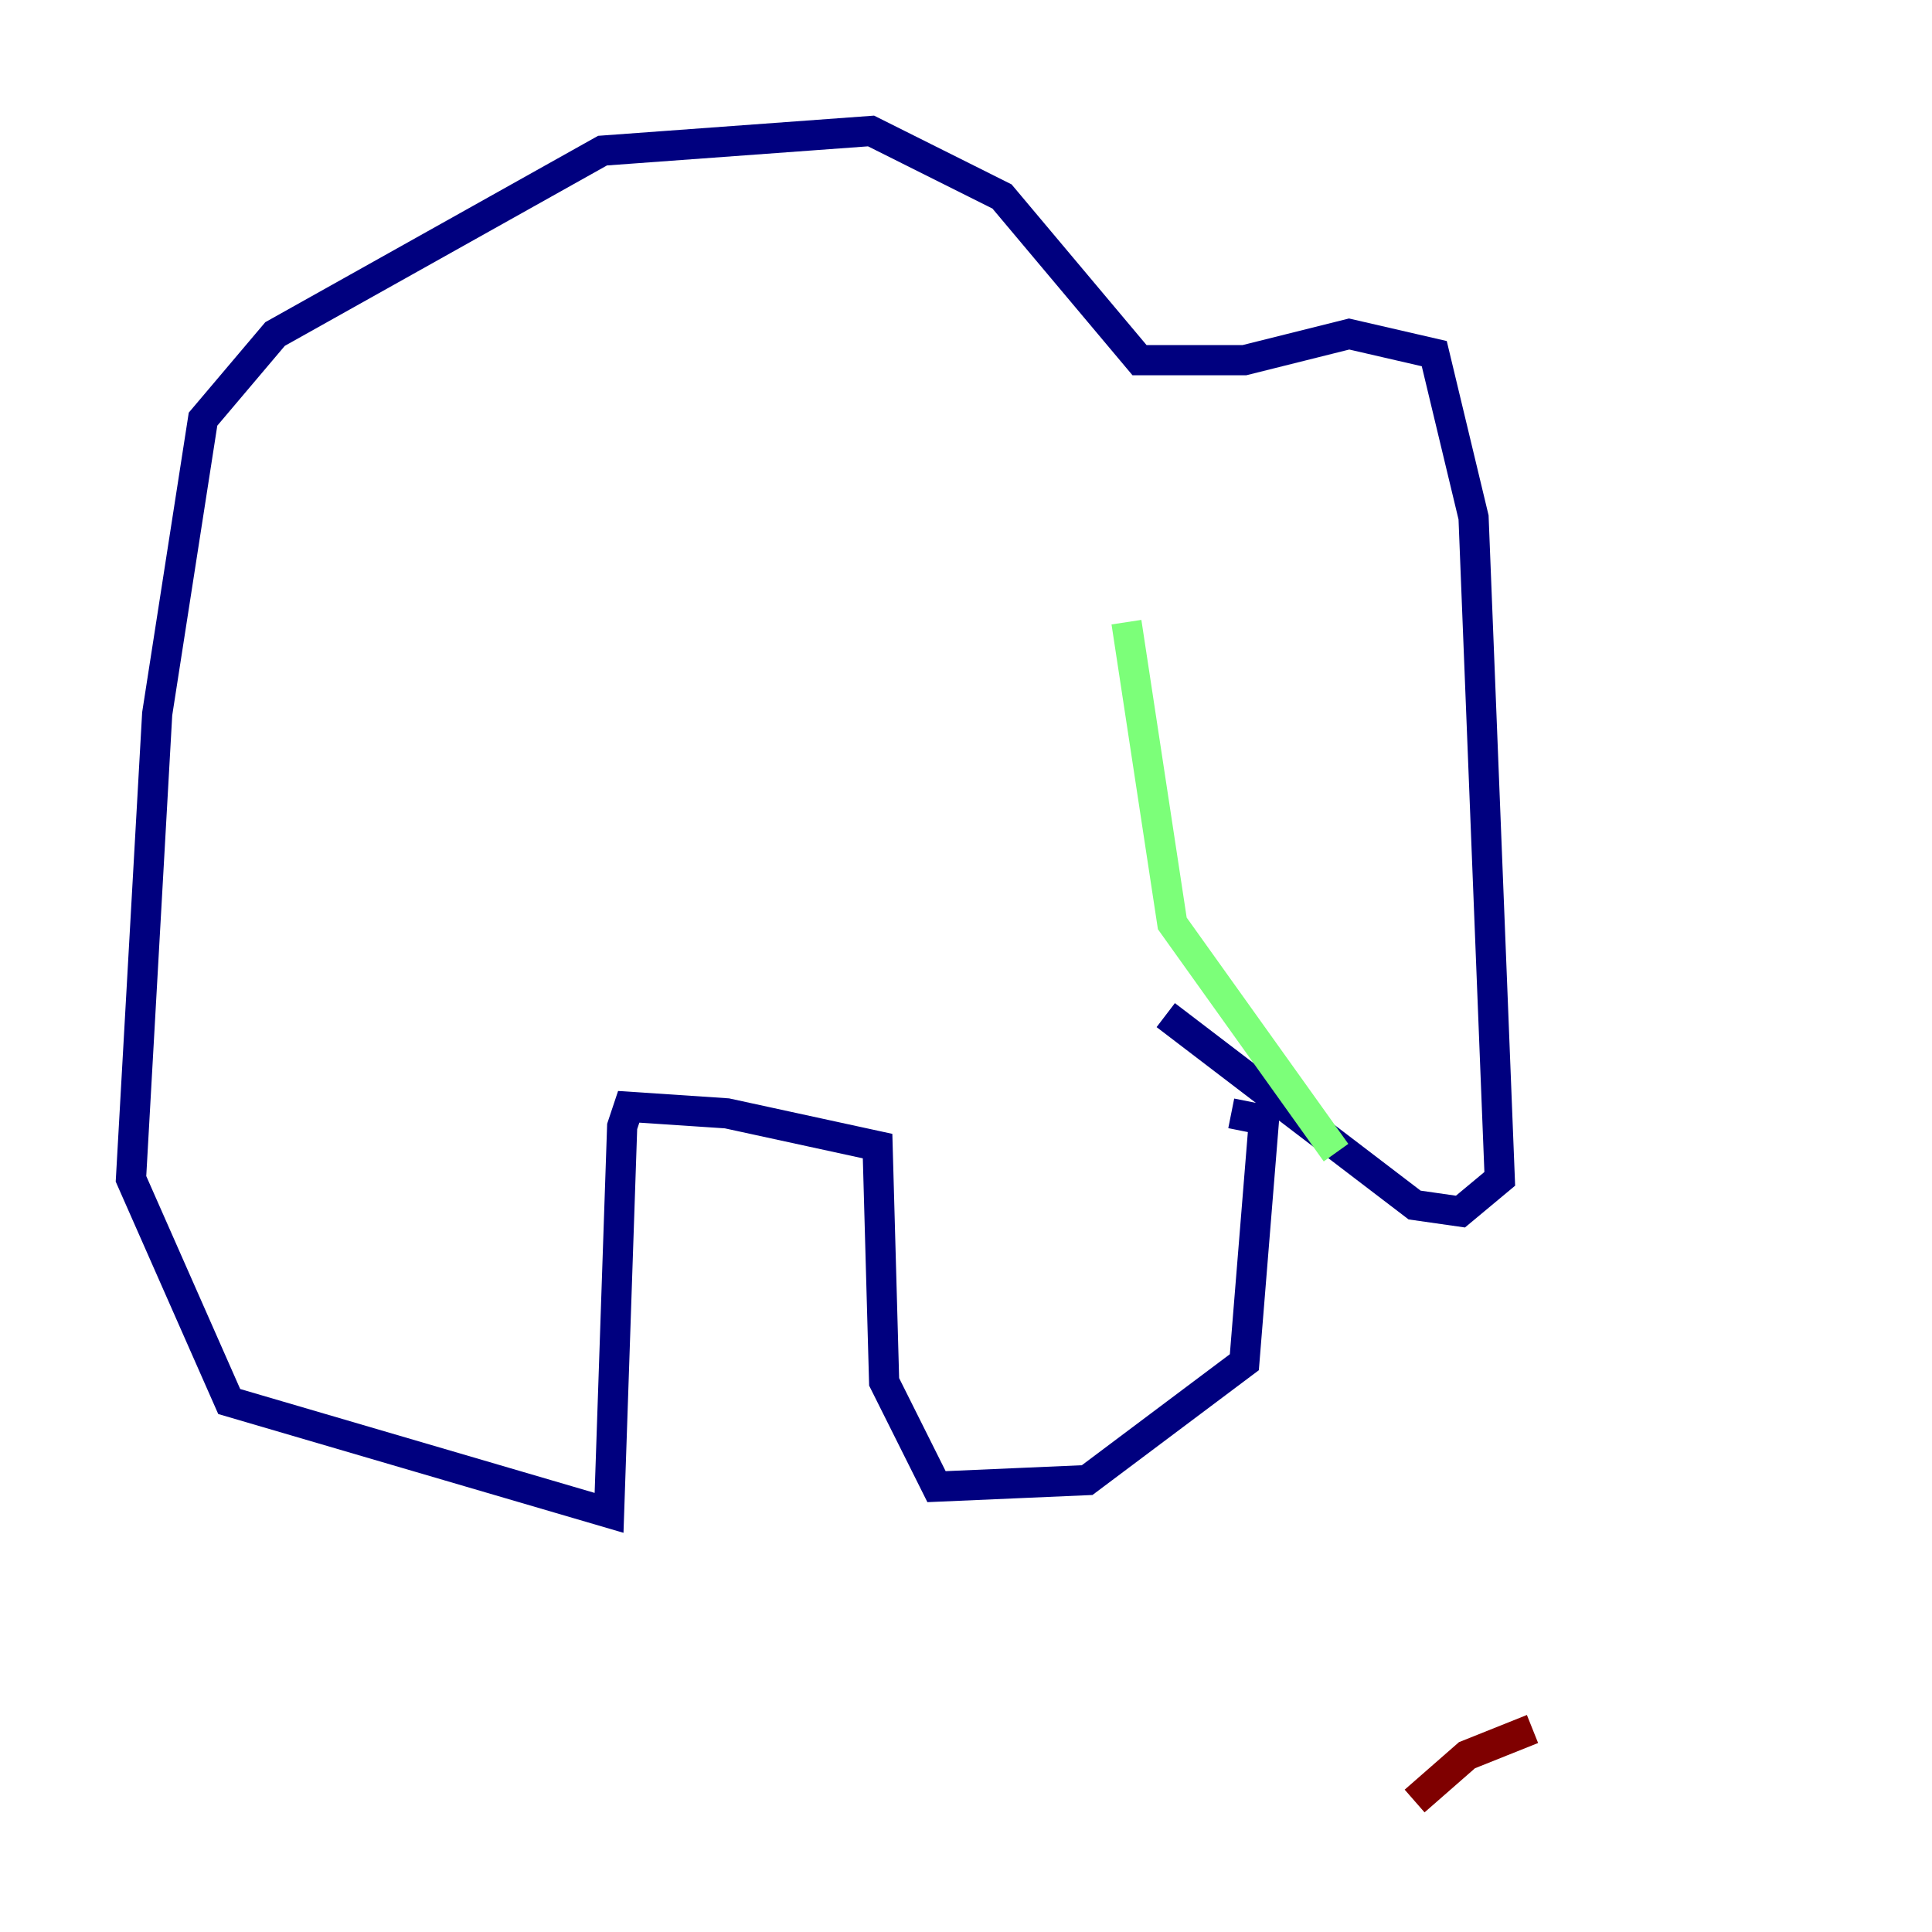 <?xml version="1.0" encoding="utf-8" ?>
<svg baseProfile="tiny" height="128" version="1.2" viewBox="0,0,128,128" width="128" xmlns="http://www.w3.org/2000/svg" xmlns:ev="http://www.w3.org/2001/xml-events" xmlns:xlink="http://www.w3.org/1999/xlink"><defs /><polyline fill="none" points="81.573,73.763 83.742,74.197 82.441,90.251 72.027,98.061 62.047,98.495 58.576,91.552 58.142,75.932 48.163,73.763 41.654,73.329 41.22,74.63 40.352,100.231 15.186,92.854 8.678,78.102 10.414,47.295 13.451,27.77 18.224,22.129 39.919,9.98 57.709,8.678 66.386,13.017 75.498,23.864 82.441,23.864 89.383,22.129 95.024,23.43 97.627,34.278 99.363,78.102 96.759,80.271 93.722,79.837 77.234,67.254" stroke="#00007f" stroke-width="2" /><polyline fill="none" points="88.515,76.366 77.668,61.18 74.63,41.22" stroke="#7cff79" stroke-width="2" /><polyline fill="none" points="101.532,114.549 97.193,116.285 93.722,119.322" stroke="#7f0000" stroke-width="2" /></svg>